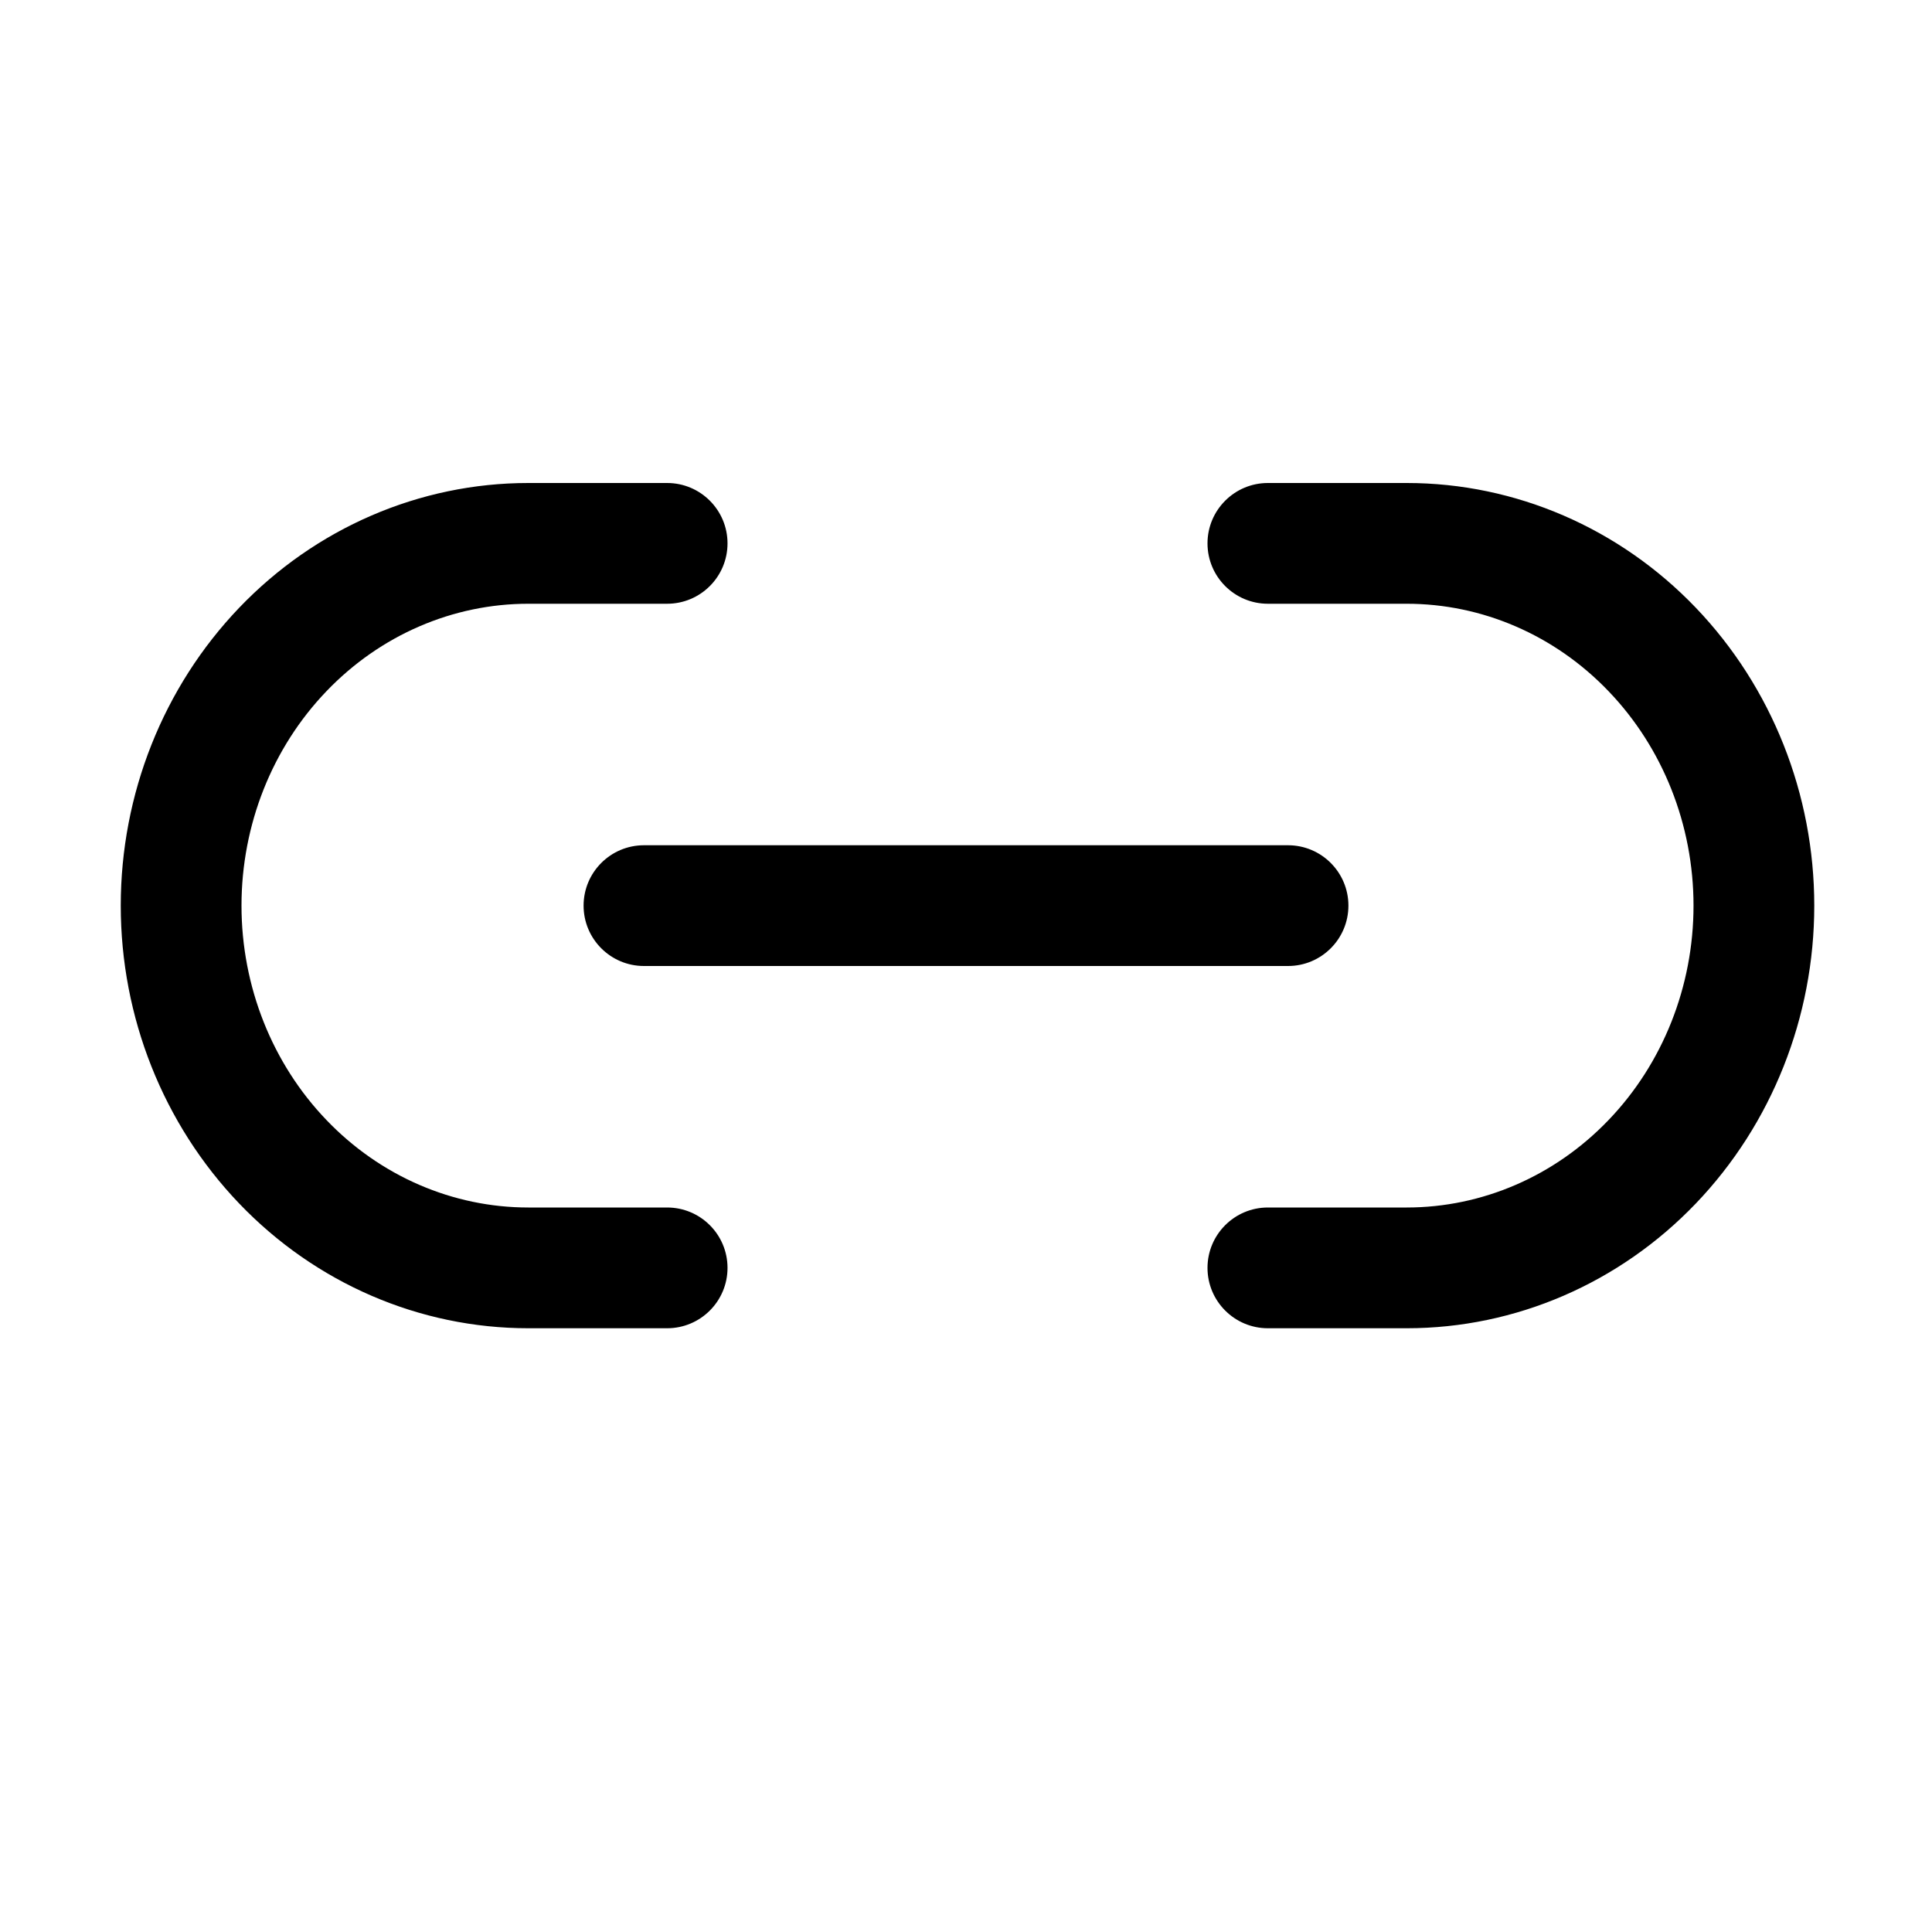<svg width="16" height="16" viewBox="0 0 16 16" fill="none" xmlns="http://www.w3.org/2000/svg">
<path fill-rule="evenodd" clip-rule="evenodd" d="M4.375 5C3.752 5 3.15 5.258 2.703 5.725C2.255 6.192 2 6.83 2 7.5C2 8.17 2.255 8.808 2.703 9.275C3.15 9.742 3.752 10 4.375 10H5.525C5.801 10 6.025 10.224 6.025 10.5C6.025 10.776 5.801 11 5.525 11H4.375C3.473 11 2.612 10.626 1.981 9.967C1.351 9.309 1 8.422 1 7.5C1 6.578 1.351 5.691 1.981 5.033C2.612 4.374 3.473 4 4.375 4H5.525C5.801 4 6.025 4.224 6.025 4.5C6.025 4.776 5.801 5 5.525 5H4.375ZM11.65 10C12.273 10 12.875 9.742 13.322 9.275C13.77 8.808 14.025 8.17 14.025 7.5C14.025 6.83 13.77 6.192 13.322 5.725C12.875 5.258 12.273 5 11.65 5L10.5 5C10.224 5 10 4.776 10 4.5C10 4.224 10.224 4 10.5 4H11.65C12.552 4 13.413 4.374 14.044 5.033C14.674 5.691 15.025 6.578 15.025 7.5C15.025 8.422 14.674 9.309 14.044 9.967C13.413 10.626 12.552 11 11.65 11H10.5C10.224 11 10 10.776 10 10.5C10 10.224 10.224 10 10.5 10H11.65ZM5.333 7C5.057 7 4.833 7.224 4.833 7.5C4.833 7.776 5.057 8 5.333 8H10.667C10.943 8 11.167 7.776 11.167 7.5C11.167 7.224 10.943 7 10.667 7H5.333Z" fill="black"/>
</svg>
